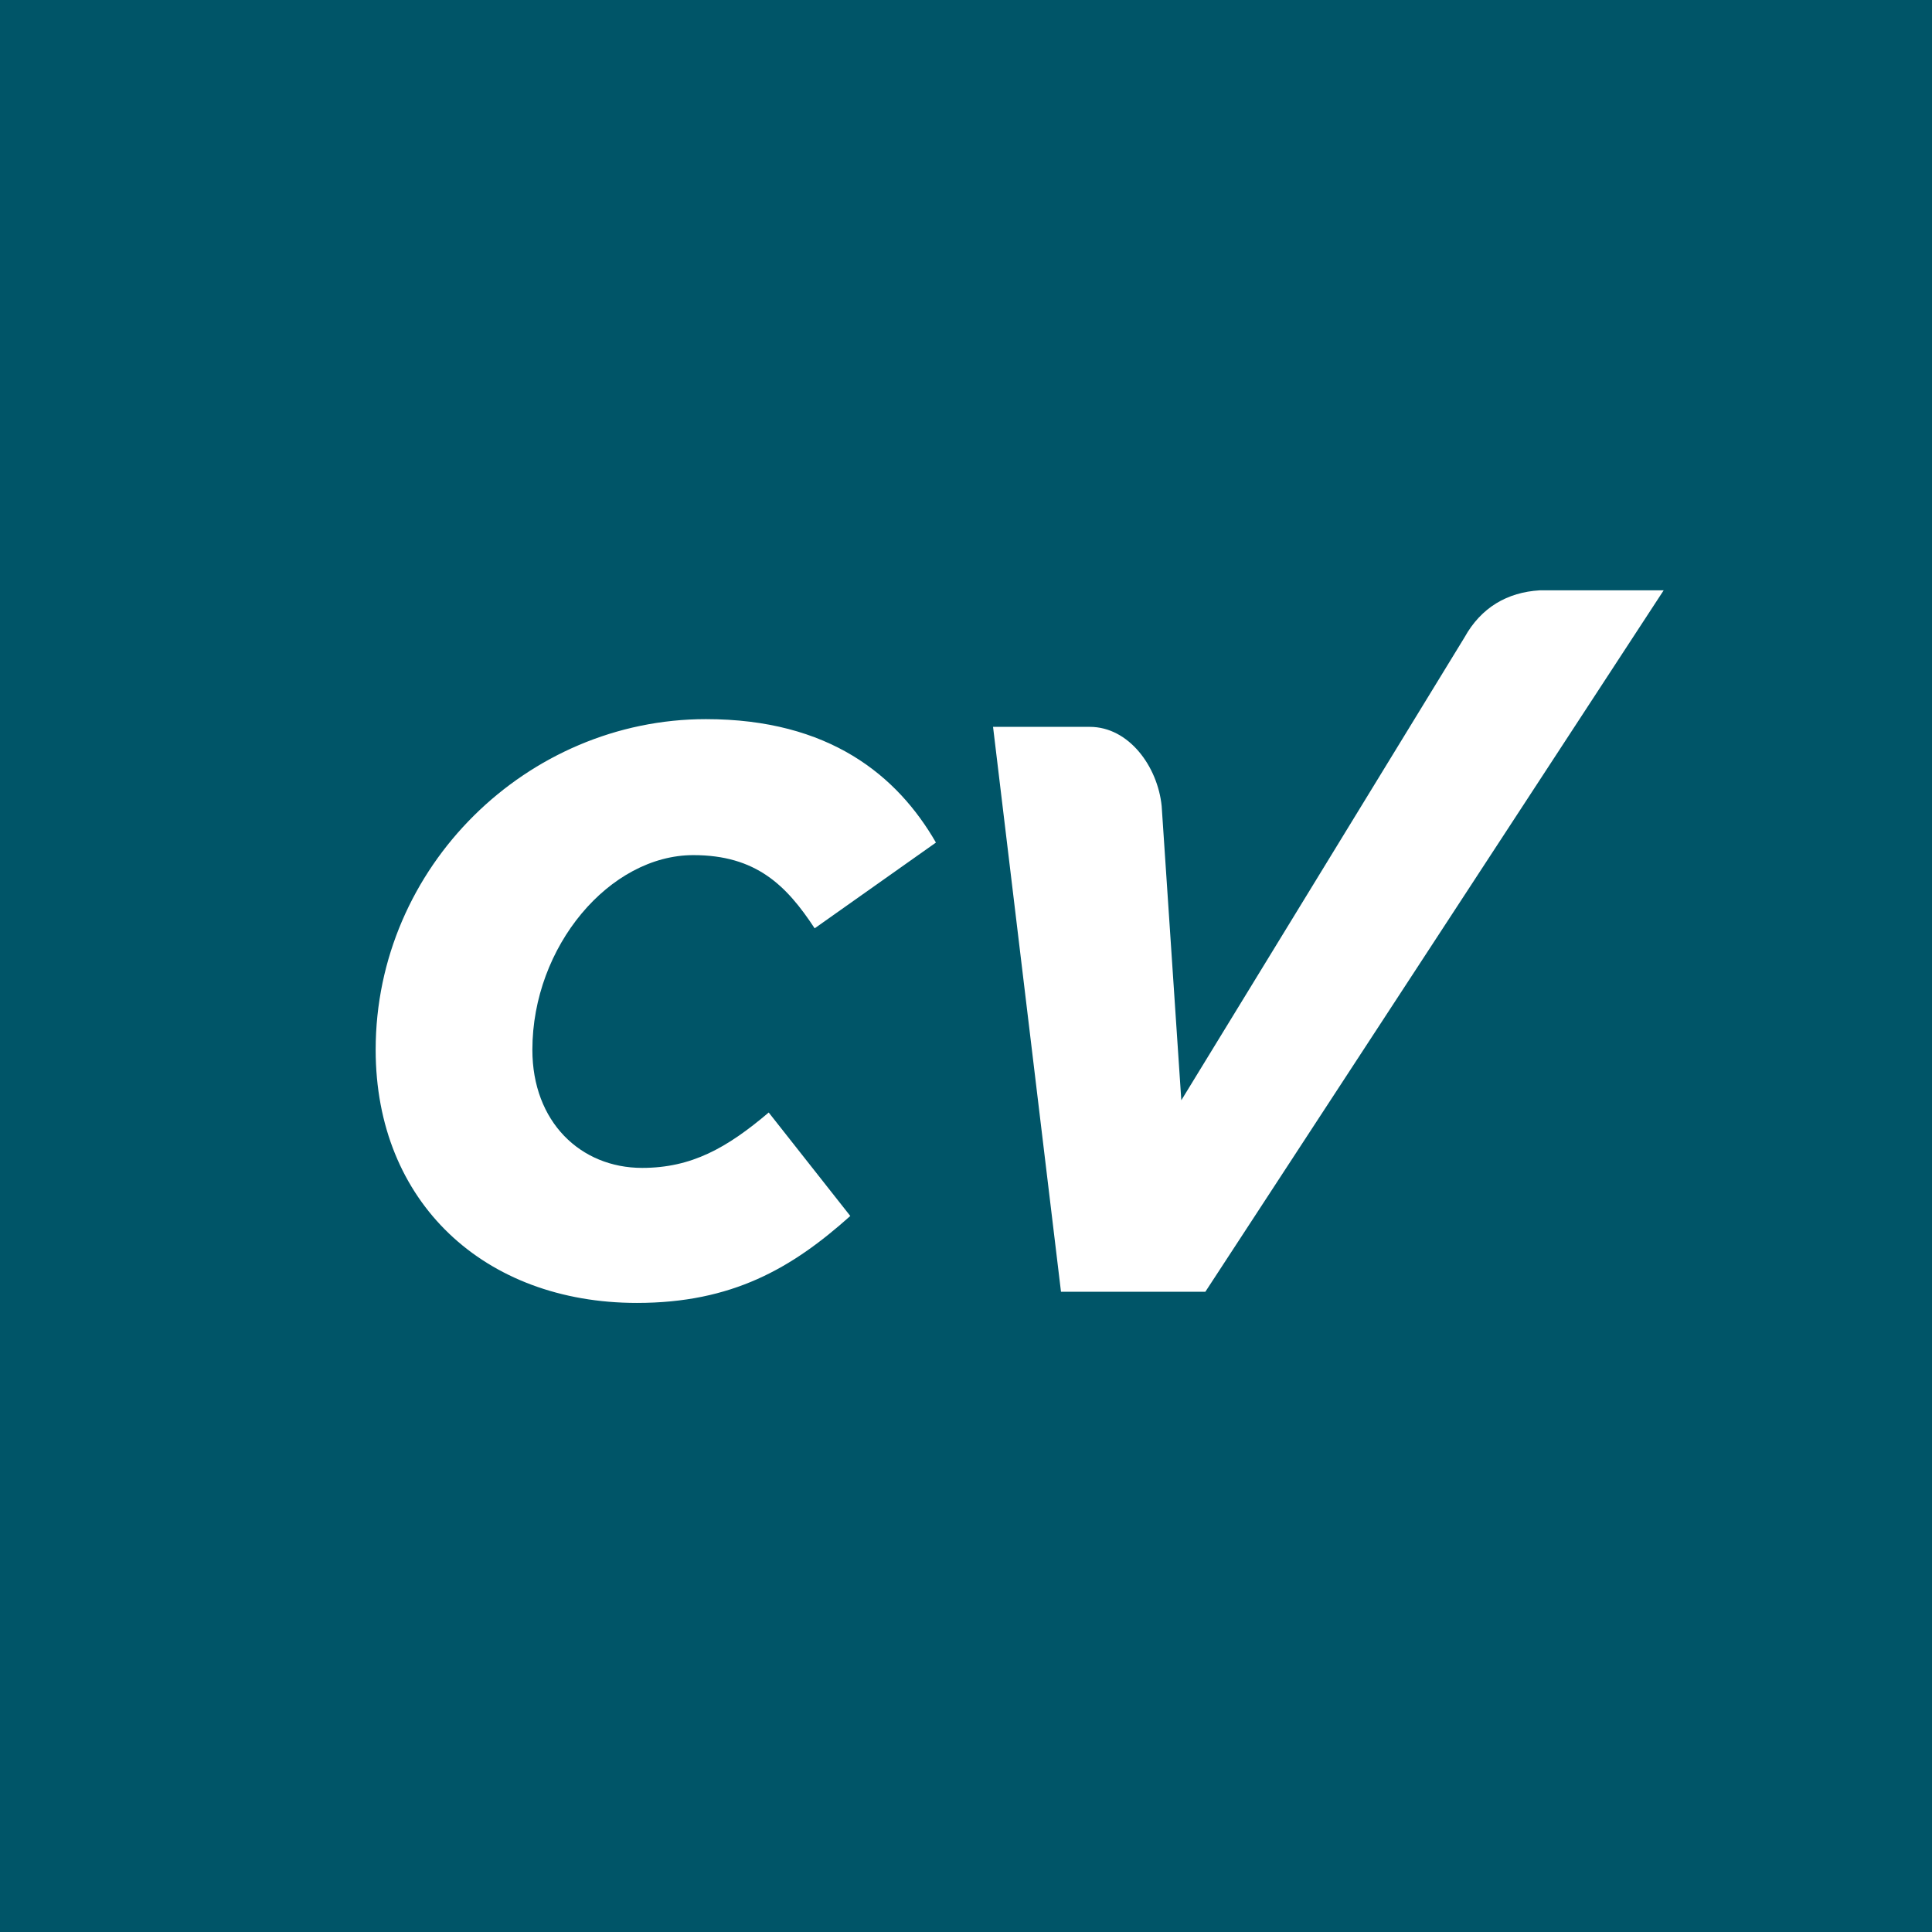 <svg xmlns="http://www.w3.org/2000/svg" viewBox="0 0 18 18">
  <rect x="0" y="0" width="18" height="18" fill="#808080" stroke="none"/>
  <g clip-path="url(#a)">
    <path fill="#005568" d="M0 0h18v18H0V0Z"/>
    <path fill="#fff" d="M3.5 9.78c0-1.706 1.412-3.08 3.077-3.08 1.15 0 1.783.526 2.143 1.15l-1.13.799c-.262-.399-.545-.682-1.13-.682-.779 0-1.5.849-1.5 1.814 0 .67.448 1.1 1.023 1.1.459 0 .789-.185 1.179-.516l.76.964c-.545.488-1.101.81-1.988.81-1.422 0-2.434-.937-2.434-2.358Zm12-4.28-4.27 6.535H9.885l-.633-5.263h.901c.365 0 .633.37.67.738l.183 2.741 2.638-4.312c.155-.28.4-.421.701-.439H15.5Z"/>
  </g>
  <defs>
    <clipPath id="a">
      <path fill="#fff" d="M0 0h18v18H0z"/>
    </clipPath>
  </defs>
</svg>
